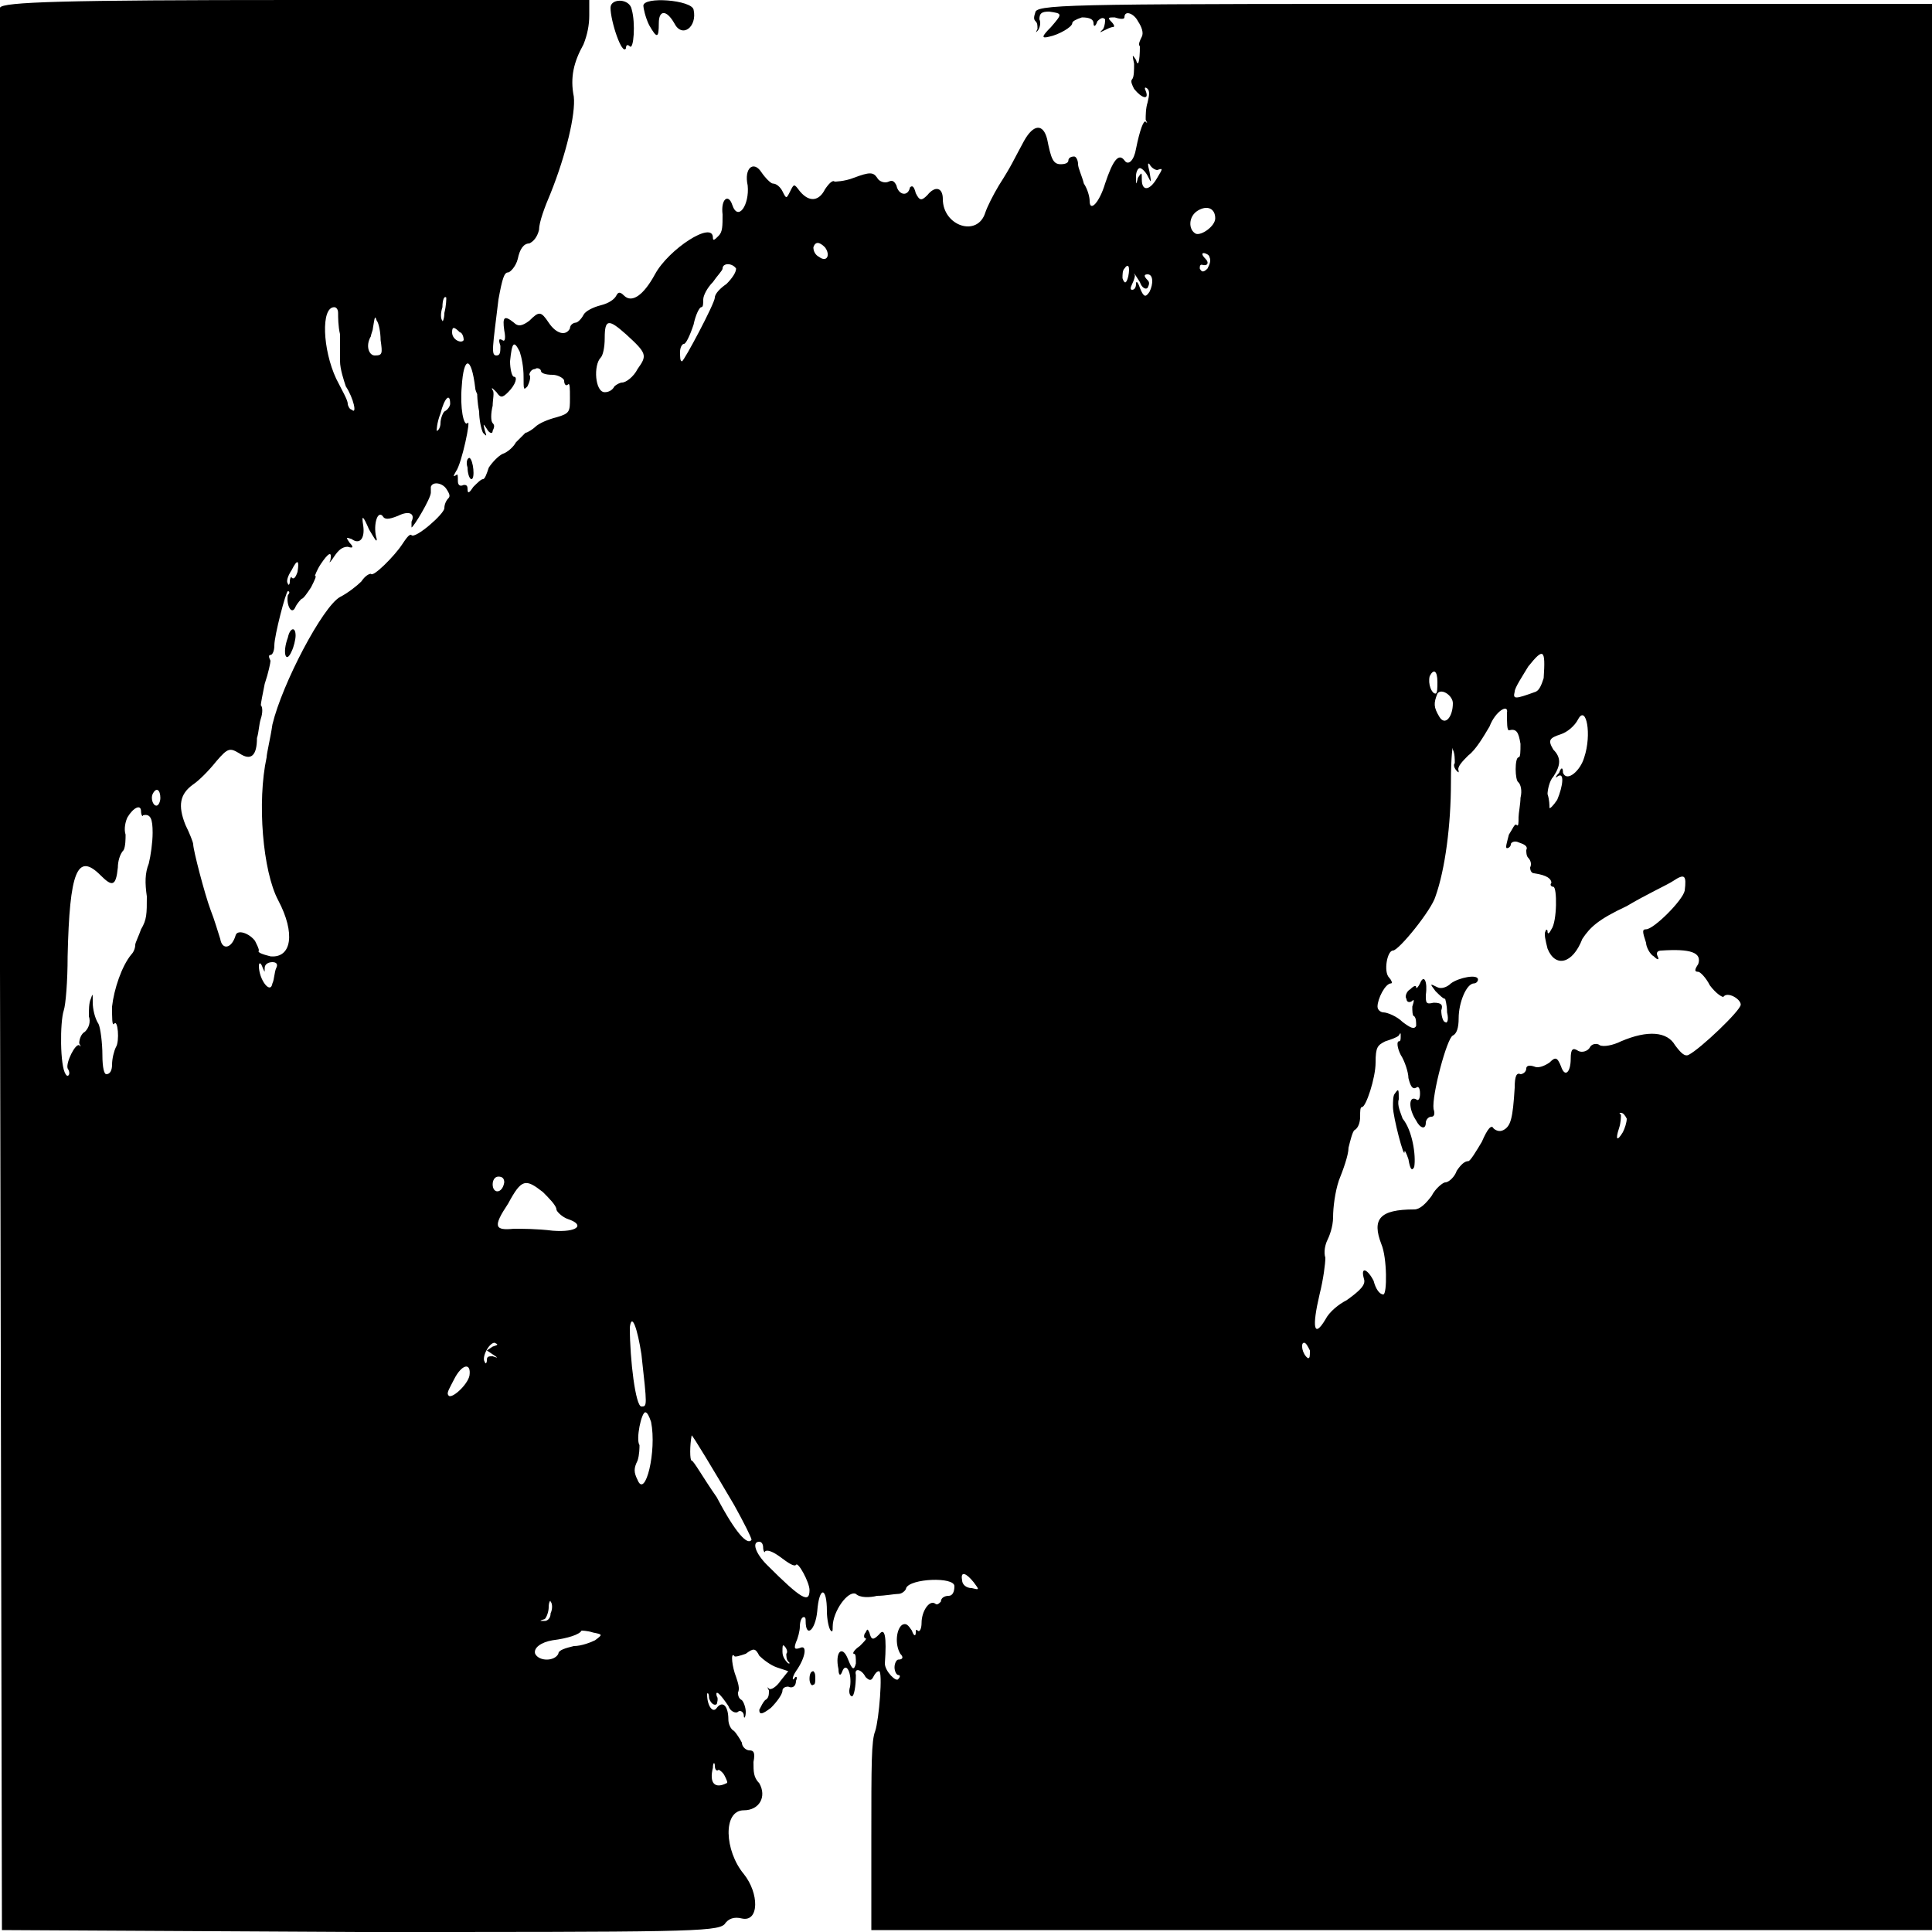 <?xml version="1.0" encoding="UTF-8" standalone="no"?><!-- Generator: Gravit.io --><svg xmlns="http://www.w3.org/2000/svg" xmlns:xlink="http://www.w3.org/1999/xlink" style="isolation:isolate" viewBox="0 0 1 1" width="1pt" height="1pt"><defs><clipPath id="_clipPath_hGpoW1OEbso7NHaDz91Y8GTTjBLgUGmq"><rect width="1" height="1"/></clipPath></defs><g clip-path="url(#_clipPath_hGpoW1OEbso7NHaDz91Y8GTTjBLgUGmq)"><g><path d=" M 0 0.004 C 0 0.006 0 0.231 0 0.503 L 0.001 0.999 L 0.186 1 C 0.352 1 0.371 1 0.375 0.996 C 0.377 0.993 0.38 0.992 0.384 0.993 C 0.393 0.995 0.393 0.98 0.385 0.97 C 0.375 0.958 0.374 0.937 0.385 0.937 C 0.393 0.937 0.397 0.93 0.393 0.923 C 0.39 0.92 0.39 0.917 0.39 0.912 C 0.391 0.907 0.39 0.906 0.388 0.906 C 0.386 0.906 0.384 0.904 0.384 0.902 C 0.383 0.9 0.381 0.897 0.38 0.896 C 0.378 0.895 0.377 0.892 0.377 0.89 C 0.377 0.883 0.374 0.88 0.371 0.884 C 0.369 0.887 0.366 0.883 0.366 0.877 C 0.366 0.876 0.367 0.876 0.367 0.879 C 0.368 0.882 0.37 0.883 0.371 0.882 C 0.371 0.882 0.372 0.879 0.371 0.878 C 0.37 0.874 0.373 0.877 0.377 0.883 C 0.378 0.886 0.381 0.887 0.382 0.886 C 0.383 0.885 0.385 0.886 0.385 0.888 C 0.385 0.89 0.386 0.889 0.386 0.886 C 0.386 0.884 0.385 0.881 0.384 0.88 C 0.382 0.879 0.382 0.877 0.382 0.876 C 0.383 0.874 0.382 0.871 0.381 0.868 C 0.379 0.863 0.378 0.855 0.38 0.857 C 0.38 0.858 0.383 0.857 0.386 0.856 C 0.39 0.853 0.391 0.853 0.393 0.857 C 0.395 0.859 0.399 0.862 0.402 0.863 L 0.408 0.865 L 0.404 0.87 C 0.402 0.873 0.399 0.875 0.398 0.874 C 0.397 0.873 0.397 0.873 0.398 0.875 C 0.398 0.877 0.398 0.879 0.396 0.88 C 0.395 0.881 0.394 0.883 0.393 0.885 C 0.393 0.888 0.395 0.887 0.399 0.884 C 0.402 0.881 0.405 0.877 0.405 0.875 C 0.405 0.874 0.406 0.873 0.408 0.873 C 0.41 0.874 0.412 0.873 0.412 0.87 C 0.413 0.868 0.412 0.867 0.411 0.869 C 0.41 0.87 0.41 0.868 0.412 0.865 C 0.417 0.858 0.418 0.851 0.414 0.853 C 0.411 0.854 0.411 0.853 0.412 0.85 C 0.413 0.848 0.414 0.844 0.414 0.842 C 0.414 0.839 0.415 0.837 0.416 0.837 C 0.417 0.837 0.417 0.838 0.417 0.839 C 0.417 0.848 0.422 0.844 0.423 0.834 C 0.424 0.821 0.428 0.821 0.428 0.834 C 0.428 0.838 0.429 0.843 0.43 0.844 C 0.431 0.845 0.431 0.844 0.431 0.842 C 0.431 0.834 0.439 0.823 0.443 0.825 C 0.445 0.827 0.45 0.827 0.454 0.826 C 0.458 0.826 0.463 0.825 0.465 0.825 C 0.467 0.825 0.469 0.823 0.469 0.822 C 0.471 0.817 0.494 0.816 0.494 0.821 C 0.494 0.824 0.493 0.826 0.491 0.826 C 0.489 0.826 0.487 0.827 0.487 0.829 C 0.486 0.83 0.485 0.831 0.484 0.83 C 0.481 0.828 0.477 0.834 0.477 0.84 C 0.477 0.843 0.476 0.845 0.475 0.844 C 0.474 0.843 0.474 0.844 0.474 0.845 C 0.474 0.847 0.473 0.847 0.472 0.844 C 0.47 0.841 0.469 0.84 0.467 0.841 C 0.464 0.843 0.463 0.851 0.466 0.856 C 0.468 0.858 0.467 0.859 0.465 0.859 C 0.464 0.859 0.463 0.861 0.463 0.863 C 0.463 0.865 0.464 0.867 0.465 0.867 C 0.466 0.867 0.466 0.868 0.465 0.869 C 0.464 0.871 0.458 0.865 0.458 0.861 C 0.459 0.847 0.458 0.842 0.455 0.846 C 0.452 0.849 0.451 0.849 0.45 0.845 C 0.449 0.843 0.449 0.843 0.448 0.845 C 0.447 0.846 0.447 0.848 0.448 0.848 C 0.449 0.848 0.447 0.85 0.445 0.852 C 0.442 0.854 0.441 0.856 0.442 0.856 C 0.443 0.856 0.443 0.858 0.443 0.861 C 0.442 0.865 0.441 0.864 0.439 0.859 C 0.436 0.851 0.432 0.855 0.434 0.864 C 0.434 0.867 0.435 0.868 0.436 0.865 C 0.438 0.86 0.441 0.866 0.44 0.873 C 0.439 0.876 0.44 0.878 0.441 0.878 C 0.442 0.878 0.443 0.873 0.443 0.867 C 0.442 0.863 0.446 0.864 0.448 0.868 C 0.45 0.87 0.451 0.87 0.452 0.868 C 0.453 0.866 0.454 0.865 0.455 0.865 C 0.457 0.865 0.455 0.89 0.453 0.896 C 0.451 0.901 0.451 0.913 0.451 0.951 L 0.451 0.999 L 0.725 0.999 L 1 0.999 L 1 0.501 L 1 0.002 L 0.769 0.002 C 0.565 0.002 0.538 0.002 0.536 0.006 C 0.535 0.009 0.535 0.01 0.536 0.011 C 0.537 0.012 0.537 0.013 0.537 0.015 C 0.536 0.017 0.536 0.017 0.537 0.016 C 0.538 0.015 0.539 0.012 0.538 0.01 C 0.538 0.007 0.539 0.006 0.543 0.006 C 0.55 0.007 0.55 0.007 0.544 0.014 C 0.539 0.019 0.539 0.02 0.543 0.019 C 0.548 0.018 0.555 0.014 0.555 0.012 C 0.555 0.011 0.557 0.01 0.56 0.009 C 0.564 0.009 0.566 0.01 0.566 0.012 C 0.566 0.014 0.567 0.014 0.568 0.011 C 0.57 0.009 0.571 0.009 0.572 0.01 C 0.572 0.011 0.572 0.013 0.571 0.015 C 0.569 0.017 0.569 0.017 0.571 0.016 C 0.573 0.015 0.575 0.014 0.576 0.014 C 0.577 0.014 0.577 0.013 0.575 0.011 C 0.573 0.009 0.574 0.009 0.577 0.009 C 0.58 0.01 0.582 0.01 0.582 0.009 C 0.582 0.005 0.587 0.007 0.589 0.011 C 0.591 0.014 0.592 0.017 0.591 0.019 C 0.59 0.021 0.589 0.023 0.59 0.024 C 0.59 0.032 0.589 0.035 0.588 0.031 C 0.586 0.028 0.586 0.028 0.587 0.033 C 0.587 0.036 0.587 0.04 0.586 0.041 C 0.585 0.042 0.586 0.044 0.587 0.046 C 0.591 0.051 0.595 0.052 0.593 0.047 C 0.592 0.045 0.593 0.045 0.594 0.046 C 0.595 0.047 0.595 0.049 0.594 0.053 C 0.593 0.056 0.593 0.06 0.593 0.062 C 0.594 0.064 0.594 0.064 0.593 0.063 C 0.592 0.062 0.59 0.067 0.588 0.077 C 0.587 0.083 0.584 0.086 0.582 0.083 C 0.579 0.079 0.576 0.083 0.572 0.095 C 0.569 0.105 0.564 0.11 0.564 0.104 C 0.564 0.102 0.563 0.098 0.561 0.095 C 0.56 0.091 0.558 0.087 0.558 0.085 C 0.558 0.083 0.557 0.081 0.556 0.081 C 0.554 0.081 0.553 0.082 0.553 0.083 C 0.553 0.084 0.552 0.085 0.549 0.085 C 0.545 0.085 0.544 0.082 0.542 0.072 C 0.54 0.064 0.535 0.064 0.53 0.073 C 0.524 0.084 0.524 0.085 0.517 0.096 C 0.514 0.101 0.511 0.107 0.51 0.11 C 0.506 0.123 0.488 0.117 0.488 0.103 C 0.488 0.097 0.484 0.096 0.48 0.101 C 0.477 0.104 0.476 0.104 0.474 0.1 C 0.473 0.096 0.472 0.096 0.471 0.097 C 0.47 0.102 0.465 0.101 0.464 0.096 C 0.463 0.094 0.462 0.093 0.46 0.094 C 0.458 0.095 0.455 0.094 0.454 0.092 C 0.452 0.089 0.45 0.089 0.442 0.092 C 0.437 0.094 0.432 0.094 0.432 0.094 C 0.431 0.093 0.429 0.095 0.427 0.098 C 0.424 0.104 0.419 0.105 0.414 0.099 C 0.411 0.095 0.411 0.095 0.409 0.099 C 0.407 0.103 0.407 0.103 0.405 0.099 C 0.404 0.097 0.402 0.095 0.4 0.095 C 0.399 0.095 0.396 0.092 0.394 0.089 C 0.39 0.083 0.385 0.087 0.387 0.096 C 0.388 0.106 0.382 0.115 0.379 0.106 C 0.377 0.1 0.373 0.103 0.374 0.111 C 0.374 0.117 0.374 0.12 0.372 0.122 C 0.37 0.124 0.369 0.125 0.369 0.123 C 0.369 0.114 0.346 0.129 0.339 0.142 C 0.333 0.153 0.327 0.157 0.323 0.153 C 0.321 0.151 0.32 0.151 0.319 0.153 C 0.318 0.155 0.315 0.157 0.311 0.158 C 0.307 0.159 0.303 0.161 0.302 0.163 C 0.301 0.165 0.299 0.167 0.298 0.167 C 0.297 0.167 0.295 0.168 0.295 0.17 C 0.293 0.174 0.288 0.173 0.284 0.167 C 0.28 0.161 0.279 0.161 0.274 0.166 C 0.27 0.169 0.268 0.169 0.266 0.167 C 0.261 0.163 0.26 0.164 0.261 0.171 C 0.262 0.176 0.261 0.177 0.26 0.176 C 0.258 0.175 0.258 0.176 0.259 0.179 C 0.259 0.182 0.259 0.184 0.257 0.184 C 0.254 0.184 0.255 0.18 0.258 0.155 C 0.26 0.144 0.261 0.141 0.263 0.141 C 0.264 0.141 0.267 0.138 0.268 0.134 C 0.269 0.129 0.271 0.126 0.274 0.126 C 0.276 0.125 0.278 0.123 0.279 0.119 C 0.279 0.115 0.282 0.107 0.285 0.1 C 0.293 0.08 0.298 0.059 0.297 0.05 C 0.295 0.04 0.297 0.032 0.302 0.023 C 0.304 0.018 0.305 0.013 0.305 0.008 L 0.305 0 L 0.153 0 C 0.033 0 0.001 0.001 0 0.004 Z  M 0.316 0.004 C 0.316 0.011 0.322 0.029 0.324 0.025 C 0.324 0.023 0.325 0.023 0.326 0.024 C 0.328 0.026 0.329 0.012 0.327 0.005 C 0.326 -0.001 0.316 -0.001 0.316 0.004 Z  M 0.333 0.003 C 0.333 0.004 0.334 0.009 0.336 0.013 C 0.34 0.02 0.341 0.02 0.341 0.012 C 0.341 0.005 0.345 0.005 0.349 0.012 C 0.353 0.02 0.361 0.014 0.359 0.005 C 0.358 0 0.333 -0.002 0.333 0.003 Z  M 0.599 0.088 C 0.602 0.087 0.602 0.087 0.599 0.092 C 0.595 0.099 0.591 0.099 0.591 0.093 C 0.591 0.089 0.591 0.089 0.589 0.092 C 0.588 0.096 0.588 0.096 0.588 0.091 C 0.588 0.089 0.589 0.087 0.59 0.087 C 0.591 0.087 0.593 0.089 0.594 0.091 C 0.596 0.095 0.596 0.095 0.595 0.089 C 0.594 0.085 0.594 0.084 0.595 0.085 C 0.596 0.087 0.598 0.088 0.599 0.088 Z  M 0.629 0.113 C 0.629 0.117 0.622 0.122 0.619 0.121 C 0.615 0.119 0.615 0.112 0.62 0.109 C 0.625 0.106 0.629 0.108 0.629 0.113 Z  M 0.427 0.128 C 0.43 0.132 0.428 0.136 0.424 0.133 C 0.422 0.132 0.421 0.13 0.421 0.128 C 0.422 0.125 0.424 0.125 0.427 0.128 Z  M 0.626 0.133 C 0.627 0.135 0.626 0.137 0.625 0.139 C 0.623 0.141 0.622 0.141 0.621 0.139 C 0.621 0.138 0.621 0.137 0.622 0.137 C 0.625 0.138 0.626 0.136 0.624 0.134 C 0.622 0.132 0.622 0.131 0.623 0.131 C 0.624 0.131 0.626 0.132 0.626 0.133 Z  M 0.381 0.139 C 0.381 0.141 0.379 0.144 0.376 0.147 C 0.373 0.149 0.37 0.152 0.37 0.154 C 0.37 0.157 0.354 0.187 0.353 0.187 C 0.352 0.187 0.352 0.185 0.352 0.182 C 0.352 0.18 0.353 0.178 0.354 0.178 C 0.355 0.178 0.357 0.174 0.359 0.168 C 0.36 0.163 0.362 0.159 0.363 0.159 C 0.364 0.159 0.364 0.157 0.364 0.155 C 0.364 0.153 0.366 0.149 0.369 0.146 C 0.371 0.143 0.374 0.14 0.374 0.139 C 0.374 0.136 0.379 0.136 0.381 0.139 Z  M 0.584 0.143 C 0.583 0.147 0.582 0.147 0.581 0.144 C 0.581 0.142 0.581 0.14 0.582 0.139 C 0.584 0.136 0.585 0.138 0.584 0.143 Z  M 0.594 0.149 C 0.595 0.147 0.595 0.146 0.594 0.145 C 0.592 0.143 0.592 0.142 0.594 0.142 C 0.597 0.142 0.597 0.147 0.595 0.151 C 0.593 0.154 0.592 0.154 0.59 0.149 C 0.589 0.146 0.588 0.145 0.588 0.147 C 0.588 0.149 0.587 0.15 0.586 0.15 C 0.585 0.15 0.585 0.149 0.586 0.147 C 0.587 0.145 0.588 0.142 0.587 0.142 C 0.587 0.141 0.588 0.143 0.59 0.146 C 0.591 0.149 0.593 0.15 0.594 0.149 Z  M 0.23 0.162 C 0.23 0.165 0.229 0.167 0.229 0.166 C 0.228 0.165 0.228 0.162 0.229 0.159 C 0.229 0.155 0.23 0.153 0.231 0.154 C 0.231 0.155 0.231 0.158 0.23 0.162 Z  M 0.175 0.162 C 0.175 0.164 0.175 0.169 0.176 0.173 C 0.176 0.176 0.176 0.183 0.176 0.187 C 0.176 0.191 0.178 0.197 0.179 0.2 C 0.183 0.206 0.185 0.215 0.182 0.212 C 0.181 0.212 0.18 0.21 0.18 0.209 C 0.18 0.207 0.177 0.202 0.174 0.196 C 0.167 0.181 0.166 0.159 0.173 0.159 C 0.174 0.159 0.175 0.16 0.175 0.162 Z  M 0.197 0.176 C 0.198 0.183 0.198 0.184 0.194 0.184 C 0.191 0.184 0.189 0.179 0.192 0.174 C 0.192 0.173 0.193 0.171 0.193 0.17 C 0.194 0.164 0.194 0.163 0.195 0.166 C 0.196 0.167 0.197 0.172 0.197 0.176 Z  M 0.324 0.173 C 0.335 0.183 0.335 0.184 0.33 0.191 C 0.328 0.195 0.324 0.198 0.322 0.198 C 0.321 0.198 0.319 0.199 0.318 0.2 C 0.317 0.202 0.315 0.203 0.313 0.203 C 0.308 0.203 0.307 0.189 0.311 0.185 C 0.312 0.184 0.313 0.18 0.313 0.175 C 0.313 0.165 0.315 0.165 0.324 0.173 Z  M 0.238 0.172 C 0.239 0.172 0.24 0.174 0.24 0.176 C 0.239 0.178 0.234 0.176 0.234 0.172 C 0.234 0.169 0.235 0.169 0.238 0.172 Z  M 0.269 0.182 C 0.27 0.185 0.271 0.19 0.271 0.195 C 0.271 0.202 0.271 0.202 0.273 0.2 C 0.274 0.198 0.275 0.195 0.274 0.194 C 0.274 0.193 0.275 0.191 0.277 0.191 C 0.278 0.19 0.28 0.191 0.28 0.192 C 0.28 0.193 0.282 0.194 0.286 0.194 C 0.289 0.194 0.292 0.196 0.292 0.197 C 0.292 0.199 0.293 0.2 0.294 0.199 C 0.295 0.198 0.295 0.201 0.295 0.206 C 0.295 0.213 0.295 0.214 0.288 0.216 C 0.284 0.217 0.279 0.219 0.277 0.221 C 0.276 0.222 0.273 0.224 0.272 0.224 C 0.271 0.225 0.269 0.227 0.267 0.229 C 0.266 0.231 0.263 0.234 0.26 0.235 C 0.258 0.236 0.255 0.239 0.253 0.242 C 0.252 0.245 0.251 0.248 0.25 0.248 C 0.249 0.248 0.247 0.25 0.245 0.252 C 0.243 0.255 0.242 0.256 0.242 0.253 C 0.242 0.251 0.241 0.251 0.24 0.251 C 0.238 0.252 0.237 0.251 0.237 0.249 C 0.237 0.246 0.237 0.245 0.236 0.246 C 0.234 0.247 0.235 0.246 0.236 0.244 C 0.239 0.24 0.244 0.216 0.242 0.219 C 0.24 0.221 0.238 0.211 0.239 0.2 C 0.24 0.184 0.244 0.184 0.246 0.201 C 0.246 0.202 0.247 0.204 0.247 0.204 C 0.247 0.204 0.247 0.208 0.248 0.213 C 0.248 0.217 0.249 0.222 0.25 0.224 C 0.252 0.226 0.252 0.226 0.251 0.223 C 0.25 0.219 0.25 0.219 0.252 0.222 C 0.253 0.224 0.255 0.225 0.255 0.223 C 0.256 0.221 0.256 0.22 0.255 0.219 C 0.254 0.218 0.254 0.214 0.255 0.21 C 0.255 0.207 0.256 0.203 0.255 0.202 C 0.254 0.2 0.255 0.201 0.257 0.203 C 0.259 0.206 0.26 0.206 0.263 0.203 C 0.267 0.199 0.268 0.195 0.266 0.195 C 0.265 0.195 0.264 0.191 0.264 0.187 C 0.265 0.177 0.266 0.176 0.269 0.182 Z  M 0.233 0.209 C 0.233 0.21 0.232 0.212 0.23 0.213 C 0.229 0.214 0.228 0.217 0.228 0.219 C 0.228 0.221 0.227 0.223 0.226 0.223 C 0.226 0.223 0.226 0.219 0.228 0.214 C 0.23 0.206 0.233 0.203 0.233 0.209 Z  M 0.242 0.242 C 0.242 0.245 0.243 0.248 0.244 0.248 C 0.246 0.248 0.245 0.238 0.243 0.237 C 0.242 0.237 0.241 0.239 0.242 0.242 Z  M 0.231 0.253 C 0.233 0.256 0.233 0.257 0.232 0.258 C 0.231 0.259 0.23 0.261 0.23 0.263 C 0.23 0.266 0.215 0.279 0.213 0.277 C 0.212 0.276 0.21 0.279 0.208 0.282 C 0.204 0.288 0.193 0.299 0.192 0.297 C 0.191 0.297 0.189 0.298 0.187 0.301 C 0.185 0.303 0.18 0.307 0.176 0.309 C 0.167 0.314 0.146 0.354 0.141 0.375 C 0.14 0.382 0.138 0.39 0.138 0.392 C 0.133 0.415 0.136 0.451 0.144 0.466 C 0.153 0.483 0.151 0.496 0.14 0.495 C 0.136 0.494 0.133 0.493 0.134 0.492 C 0.134 0.491 0.133 0.489 0.132 0.487 C 0.129 0.483 0.123 0.481 0.122 0.484 C 0.12 0.491 0.115 0.492 0.114 0.486 C 0.113 0.483 0.111 0.476 0.109 0.471 C 0.106 0.463 0.1 0.44 0.1 0.437 C 0.1 0.436 0.098 0.431 0.096 0.427 C 0.092 0.417 0.093 0.411 0.1 0.406 C 0.103 0.404 0.108 0.399 0.112 0.394 C 0.118 0.387 0.119 0.387 0.124 0.39 C 0.13 0.394 0.133 0.391 0.133 0.382 C 0.134 0.379 0.134 0.375 0.135 0.372 C 0.136 0.369 0.136 0.366 0.135 0.365 C 0.135 0.364 0.136 0.359 0.137 0.354 C 0.139 0.348 0.14 0.343 0.14 0.342 C 0.139 0.34 0.139 0.339 0.14 0.339 C 0.141 0.339 0.142 0.337 0.142 0.334 C 0.142 0.329 0.148 0.306 0.149 0.306 C 0.15 0.306 0.15 0.307 0.149 0.308 C 0.148 0.313 0.151 0.319 0.153 0.314 C 0.154 0.312 0.156 0.31 0.156 0.31 C 0.157 0.31 0.159 0.307 0.161 0.304 C 0.163 0.3 0.164 0.298 0.163 0.298 C 0.163 0.298 0.164 0.295 0.166 0.292 C 0.17 0.286 0.172 0.285 0.171 0.29 C 0.17 0.292 0.171 0.291 0.173 0.288 C 0.175 0.285 0.177 0.283 0.18 0.283 C 0.183 0.284 0.183 0.283 0.181 0.281 C 0.179 0.278 0.179 0.278 0.182 0.279 C 0.186 0.282 0.189 0.279 0.188 0.272 C 0.187 0.266 0.188 0.267 0.191 0.274 C 0.194 0.279 0.195 0.281 0.195 0.279 C 0.193 0.273 0.195 0.264 0.198 0.267 C 0.199 0.269 0.201 0.269 0.206 0.267 C 0.212 0.264 0.215 0.266 0.213 0.27 C 0.213 0.272 0.213 0.273 0.213 0.273 C 0.214 0.273 0.223 0.258 0.223 0.255 C 0.223 0.254 0.223 0.253 0.223 0.252 C 0.224 0.249 0.229 0.25 0.231 0.253 Z  M 0.154 0.296 C 0.153 0.299 0.152 0.3 0.151 0.299 C 0.151 0.298 0.15 0.299 0.15 0.301 C 0.15 0.303 0.149 0.303 0.149 0.302 C 0.148 0.301 0.149 0.298 0.151 0.295 C 0.154 0.289 0.155 0.29 0.154 0.296 Z  M 0.149 0.33 C 0.146 0.338 0.148 0.344 0.151 0.337 C 0.152 0.335 0.153 0.331 0.153 0.329 C 0.153 0.324 0.15 0.325 0.149 0.33 Z  M 0.799 0.351 C 0.798 0.354 0.797 0.357 0.795 0.358 C 0.784 0.362 0.783 0.362 0.784 0.358 C 0.784 0.356 0.788 0.35 0.791 0.345 C 0.799 0.335 0.8 0.336 0.799 0.351 Z  M 0.744 0.353 C 0.744 0.356 0.744 0.359 0.743 0.359 C 0.741 0.359 0.739 0.354 0.74 0.35 C 0.742 0.346 0.744 0.347 0.744 0.353 Z  M 0.752 0.364 C 0.752 0.371 0.748 0.376 0.745 0.371 C 0.742 0.366 0.742 0.364 0.744 0.359 C 0.746 0.356 0.752 0.36 0.752 0.364 Z  M 0.78 0.369 C 0.78 0.374 0.78 0.378 0.781 0.378 C 0.785 0.377 0.786 0.379 0.787 0.385 C 0.787 0.389 0.787 0.392 0.786 0.392 C 0.784 0.392 0.784 0.404 0.786 0.405 C 0.787 0.406 0.788 0.409 0.787 0.413 C 0.787 0.416 0.786 0.421 0.786 0.423 C 0.786 0.426 0.786 0.428 0.785 0.427 C 0.784 0.426 0.783 0.429 0.781 0.432 C 0.78 0.436 0.779 0.439 0.78 0.439 C 0.781 0.439 0.782 0.438 0.782 0.437 C 0.782 0.436 0.784 0.435 0.786 0.436 C 0.789 0.437 0.791 0.438 0.79 0.44 C 0.79 0.441 0.79 0.443 0.791 0.444 C 0.792 0.445 0.793 0.447 0.792 0.449 C 0.792 0.451 0.793 0.452 0.794 0.452 C 0.801 0.453 0.803 0.455 0.803 0.457 C 0.802 0.458 0.803 0.459 0.804 0.459 C 0.806 0.459 0.806 0.477 0.803 0.481 C 0.802 0.483 0.801 0.484 0.801 0.482 C 0.801 0.481 0.8 0.481 0.8 0.482 C 0.799 0.483 0.8 0.487 0.801 0.491 C 0.805 0.501 0.814 0.499 0.819 0.486 C 0.823 0.48 0.827 0.476 0.842 0.469 C 0.852 0.463 0.863 0.458 0.866 0.456 C 0.872 0.452 0.873 0.453 0.872 0.461 C 0.871 0.466 0.856 0.481 0.852 0.481 C 0.85 0.481 0.85 0.482 0.852 0.488 C 0.852 0.49 0.854 0.494 0.856 0.495 C 0.858 0.497 0.859 0.497 0.858 0.495 C 0.857 0.493 0.858 0.492 0.86 0.492 C 0.875 0.491 0.881 0.493 0.879 0.499 C 0.877 0.502 0.877 0.503 0.879 0.503 C 0.88 0.503 0.883 0.506 0.885 0.51 C 0.888 0.514 0.891 0.516 0.892 0.516 C 0.894 0.513 0.901 0.517 0.901 0.52 C 0.901 0.523 0.88 0.543 0.874 0.546 C 0.872 0.547 0.87 0.545 0.867 0.541 C 0.863 0.534 0.853 0.533 0.839 0.539 C 0.835 0.541 0.83 0.542 0.828 0.541 C 0.827 0.54 0.824 0.54 0.823 0.542 C 0.822 0.544 0.819 0.545 0.817 0.544 C 0.814 0.542 0.813 0.543 0.813 0.548 C 0.813 0.555 0.81 0.558 0.808 0.552 C 0.806 0.547 0.805 0.547 0.802 0.55 C 0.799 0.552 0.796 0.553 0.794 0.552 C 0.791 0.551 0.79 0.552 0.79 0.553 C 0.79 0.555 0.788 0.556 0.787 0.556 C 0.785 0.555 0.784 0.557 0.784 0.563 C 0.783 0.579 0.782 0.583 0.778 0.585 C 0.776 0.586 0.774 0.585 0.773 0.584 C 0.772 0.582 0.77 0.584 0.767 0.591 C 0.764 0.596 0.761 0.601 0.76 0.601 C 0.758 0.601 0.756 0.603 0.754 0.606 C 0.753 0.609 0.75 0.612 0.748 0.612 C 0.747 0.612 0.743 0.615 0.741 0.619 C 0.738 0.623 0.735 0.626 0.732 0.626 C 0.714 0.626 0.71 0.631 0.715 0.644 C 0.718 0.651 0.718 0.67 0.716 0.67 C 0.714 0.67 0.712 0.667 0.711 0.663 C 0.708 0.657 0.704 0.655 0.706 0.662 C 0.707 0.665 0.704 0.668 0.697 0.673 C 0.693 0.675 0.688 0.679 0.686 0.683 C 0.68 0.693 0.679 0.687 0.683 0.67 C 0.685 0.662 0.686 0.654 0.686 0.651 C 0.685 0.648 0.686 0.644 0.687 0.642 C 0.688 0.64 0.69 0.635 0.69 0.63 C 0.69 0.625 0.691 0.617 0.693 0.611 C 0.695 0.606 0.698 0.598 0.698 0.594 C 0.699 0.59 0.7 0.586 0.701 0.585 C 0.703 0.584 0.704 0.581 0.704 0.578 C 0.704 0.575 0.704 0.573 0.705 0.573 C 0.707 0.573 0.712 0.558 0.712 0.55 C 0.712 0.542 0.713 0.541 0.717 0.539 C 0.72 0.538 0.723 0.537 0.724 0.536 C 0.725 0.534 0.725 0.535 0.725 0.536 C 0.725 0.538 0.725 0.539 0.724 0.539 C 0.723 0.539 0.723 0.542 0.725 0.546 C 0.727 0.549 0.729 0.555 0.729 0.558 C 0.73 0.562 0.731 0.564 0.733 0.563 C 0.734 0.562 0.735 0.563 0.735 0.566 C 0.735 0.569 0.734 0.57 0.733 0.569 C 0.729 0.567 0.729 0.574 0.733 0.58 C 0.735 0.584 0.738 0.585 0.738 0.581 C 0.738 0.58 0.739 0.578 0.741 0.578 C 0.742 0.578 0.743 0.577 0.742 0.574 C 0.741 0.567 0.749 0.537 0.752 0.536 C 0.754 0.535 0.755 0.532 0.755 0.527 C 0.755 0.519 0.759 0.509 0.763 0.509 C 0.764 0.509 0.765 0.508 0.765 0.507 C 0.765 0.504 0.755 0.506 0.751 0.509 C 0.749 0.511 0.746 0.512 0.744 0.511 C 0.74 0.509 0.74 0.509 0.743 0.513 C 0.745 0.515 0.747 0.517 0.748 0.517 C 0.748 0.517 0.749 0.52 0.749 0.524 C 0.75 0.528 0.749 0.53 0.748 0.529 C 0.747 0.529 0.746 0.526 0.746 0.523 C 0.747 0.52 0.746 0.519 0.742 0.519 C 0.738 0.52 0.738 0.519 0.738 0.515 C 0.739 0.508 0.737 0.504 0.735 0.509 C 0.734 0.511 0.733 0.512 0.733 0.511 C 0.733 0.51 0.732 0.51 0.73 0.512 C 0.728 0.513 0.727 0.516 0.728 0.517 C 0.728 0.519 0.73 0.519 0.731 0.518 C 0.732 0.517 0.732 0.518 0.731 0.521 C 0.731 0.523 0.731 0.526 0.732 0.526 C 0.733 0.527 0.733 0.529 0.733 0.531 C 0.732 0.533 0.73 0.532 0.726 0.529 C 0.723 0.526 0.718 0.524 0.716 0.524 C 0.715 0.524 0.713 0.523 0.713 0.521 C 0.713 0.517 0.717 0.509 0.72 0.509 C 0.721 0.509 0.72 0.507 0.719 0.506 C 0.716 0.503 0.718 0.492 0.721 0.492 C 0.724 0.492 0.741 0.471 0.743 0.464 C 0.748 0.45 0.751 0.427 0.751 0.405 C 0.751 0.391 0.752 0.385 0.752 0.388 C 0.753 0.39 0.753 0.393 0.753 0.395 C 0.752 0.396 0.753 0.398 0.754 0.399 C 0.755 0.4 0.755 0.4 0.755 0.399 C 0.754 0.397 0.757 0.394 0.76 0.391 C 0.764 0.388 0.768 0.381 0.771 0.376 C 0.774 0.368 0.781 0.364 0.78 0.369 Z  M 0.82 0.392 C 0.818 0.399 0.811 0.405 0.809 0.4 C 0.809 0.397 0.808 0.397 0.807 0.4 C 0.805 0.402 0.805 0.403 0.806 0.402 C 0.81 0.399 0.809 0.407 0.806 0.414 C 0.804 0.417 0.802 0.419 0.802 0.418 C 0.802 0.417 0.802 0.414 0.801 0.411 C 0.801 0.409 0.802 0.404 0.804 0.402 C 0.808 0.396 0.808 0.392 0.804 0.388 C 0.801 0.383 0.802 0.382 0.808 0.38 C 0.811 0.379 0.815 0.376 0.817 0.372 C 0.821 0.365 0.824 0.38 0.82 0.392 Z  M 0.083 0.413 C 0.083 0.415 0.082 0.417 0.081 0.417 C 0.079 0.417 0.078 0.413 0.079 0.411 C 0.081 0.407 0.083 0.409 0.083 0.413 Z  M 0.073 0.42 C 0.073 0.422 0.074 0.423 0.074 0.422 C 0.078 0.421 0.079 0.424 0.079 0.431 C 0.079 0.436 0.078 0.443 0.077 0.447 C 0.075 0.452 0.075 0.457 0.076 0.464 C 0.076 0.473 0.076 0.476 0.073 0.481 C 0.072 0.484 0.07 0.488 0.07 0.489 C 0.07 0.491 0.069 0.493 0.068 0.494 C 0.063 0.5 0.059 0.512 0.058 0.521 C 0.058 0.527 0.058 0.531 0.059 0.53 C 0.061 0.527 0.062 0.539 0.06 0.542 C 0.059 0.544 0.058 0.548 0.058 0.551 C 0.058 0.554 0.057 0.556 0.055 0.556 C 0.054 0.556 0.053 0.553 0.053 0.546 C 0.053 0.54 0.052 0.532 0.051 0.53 C 0.049 0.527 0.048 0.522 0.048 0.519 C 0.048 0.514 0.048 0.514 0.047 0.517 C 0.046 0.519 0.046 0.523 0.046 0.526 C 0.047 0.529 0.046 0.532 0.044 0.534 C 0.042 0.535 0.041 0.538 0.041 0.54 C 0.042 0.542 0.042 0.542 0.041 0.541 C 0.039 0.54 0.034 0.55 0.035 0.553 C 0.037 0.556 0.035 0.558 0.034 0.556 C 0.031 0.552 0.031 0.529 0.033 0.523 C 0.034 0.52 0.035 0.508 0.035 0.495 C 0.036 0.451 0.04 0.441 0.052 0.453 C 0.058 0.459 0.06 0.459 0.061 0.449 C 0.061 0.446 0.062 0.442 0.064 0.44 C 0.065 0.438 0.065 0.434 0.065 0.432 C 0.064 0.429 0.065 0.425 0.066 0.423 C 0.069 0.418 0.073 0.416 0.073 0.42 Z  M 0.137 0.501 C 0.137 0.499 0.139 0.498 0.141 0.498 C 0.143 0.498 0.144 0.499 0.143 0.501 C 0.142 0.503 0.142 0.507 0.141 0.509 C 0.14 0.515 0.134 0.507 0.134 0.5 C 0.134 0.498 0.135 0.498 0.136 0.501 C 0.137 0.503 0.137 0.504 0.137 0.501 Z  M 0.722 0.566 C 0.721 0.567 0.721 0.57 0.721 0.573 C 0.721 0.578 0.727 0.601 0.727 0.596 C 0.727 0.595 0.728 0.597 0.729 0.6 C 0.73 0.606 0.731 0.606 0.732 0.604 C 0.733 0.598 0.731 0.585 0.726 0.579 C 0.725 0.576 0.723 0.572 0.724 0.569 C 0.724 0.564 0.724 0.563 0.722 0.566 Z  M 0.842 0.579 C 0.842 0.581 0.841 0.584 0.84 0.586 C 0.837 0.591 0.836 0.59 0.838 0.584 C 0.839 0.581 0.839 0.578 0.839 0.577 C 0.838 0.576 0.838 0.576 0.839 0.576 C 0.84 0.576 0.841 0.577 0.842 0.579 Z  M 0.261 0.612 C 0.26 0.618 0.255 0.618 0.255 0.613 C 0.255 0.611 0.256 0.609 0.258 0.609 C 0.26 0.609 0.261 0.61 0.261 0.612 Z  M 0.281 0.617 C 0.284 0.62 0.288 0.624 0.288 0.626 C 0.288 0.627 0.291 0.63 0.294 0.631 C 0.303 0.634 0.299 0.638 0.286 0.637 C 0.278 0.636 0.27 0.636 0.266 0.636 C 0.256 0.637 0.255 0.635 0.263 0.623 C 0.27 0.61 0.272 0.61 0.281 0.617 Z  M 0.332 0.701 C 0.335 0.728 0.335 0.728 0.332 0.728 C 0.329 0.728 0.326 0.704 0.326 0.687 C 0.327 0.679 0.33 0.688 0.332 0.701 Z  M 0.255 0.697 L 0.252 0.699 L 0.255 0.701 C 0.258 0.703 0.258 0.703 0.255 0.702 C 0.253 0.702 0.252 0.702 0.252 0.704 C 0.252 0.706 0.251 0.706 0.251 0.705 C 0.249 0.703 0.253 0.695 0.256 0.695 C 0.258 0.696 0.258 0.696 0.255 0.697 Z  M 0.678 0.699 C 0.678 0.702 0.678 0.703 0.677 0.703 C 0.674 0.701 0.673 0.695 0.675 0.695 C 0.676 0.695 0.677 0.697 0.678 0.699 Z  M 0.243 0.712 C 0.242 0.717 0.233 0.725 0.232 0.722 C 0.231 0.721 0.233 0.718 0.235 0.714 C 0.239 0.706 0.244 0.705 0.243 0.712 Z  M 0.337 0.736 C 0.34 0.751 0.334 0.776 0.33 0.766 C 0.328 0.762 0.328 0.76 0.33 0.756 C 0.331 0.753 0.331 0.749 0.331 0.748 C 0.329 0.745 0.332 0.731 0.334 0.731 C 0.335 0.731 0.336 0.733 0.337 0.736 Z  M 0.38 0.779 C 0.385 0.788 0.389 0.796 0.389 0.797 C 0.387 0.8 0.381 0.794 0.371 0.775 C 0.364 0.765 0.359 0.756 0.358 0.756 C 0.357 0.756 0.357 0.748 0.358 0.743 C 0.358 0.742 0.37 0.762 0.38 0.779 Z  M 0.395 0.801 C 0.395 0.803 0.396 0.804 0.396 0.803 C 0.397 0.802 0.4 0.803 0.404 0.806 C 0.408 0.809 0.411 0.811 0.412 0.81 C 0.413 0.808 0.419 0.819 0.419 0.823 C 0.419 0.83 0.415 0.828 0.397 0.81 C 0.391 0.804 0.389 0.798 0.393 0.798 C 0.394 0.798 0.395 0.799 0.395 0.801 Z  M 0.504 0.819 C 0.507 0.823 0.507 0.823 0.503 0.822 C 0.5 0.822 0.498 0.82 0.498 0.818 C 0.497 0.813 0.5 0.814 0.504 0.819 Z  M 0.285 0.835 C 0.285 0.838 0.283 0.839 0.282 0.839 C 0.279 0.839 0.279 0.839 0.282 0.838 C 0.283 0.837 0.284 0.834 0.284 0.832 C 0.284 0.829 0.285 0.828 0.285 0.829 C 0.286 0.83 0.286 0.833 0.285 0.835 Z  M 0.308 0.849 C 0.306 0.85 0.301 0.852 0.297 0.852 C 0.293 0.853 0.289 0.854 0.289 0.856 C 0.287 0.86 0.279 0.86 0.277 0.856 C 0.276 0.853 0.28 0.85 0.286 0.849 C 0.294 0.848 0.3 0.846 0.301 0.844 C 0.301 0.844 0.304 0.844 0.307 0.845 C 0.312 0.846 0.312 0.846 0.308 0.849 Z  M 0.407 0.856 C 0.407 0.857 0.407 0.859 0.408 0.86 C 0.409 0.861 0.409 0.861 0.408 0.861 C 0.407 0.86 0.405 0.858 0.405 0.855 C 0.405 0.852 0.405 0.851 0.406 0.852 C 0.407 0.853 0.408 0.855 0.407 0.856 Z  M 0.419 0.869 C 0.419 0.871 0.42 0.873 0.421 0.872 C 0.422 0.872 0.422 0.87 0.422 0.869 C 0.422 0.867 0.422 0.866 0.421 0.865 C 0.42 0.865 0.419 0.866 0.419 0.869 Z  M 0.372 0.916 C 0.372 0.916 0.374 0.917 0.375 0.919 C 0.376 0.921 0.377 0.923 0.376 0.923 C 0.37 0.926 0.367 0.923 0.369 0.915 C 0.369 0.912 0.37 0.912 0.37 0.914 C 0.37 0.916 0.371 0.917 0.372 0.916 Z " fill-rule="evenodd" fill="rgb(0,0,0)"/></g></g></svg>